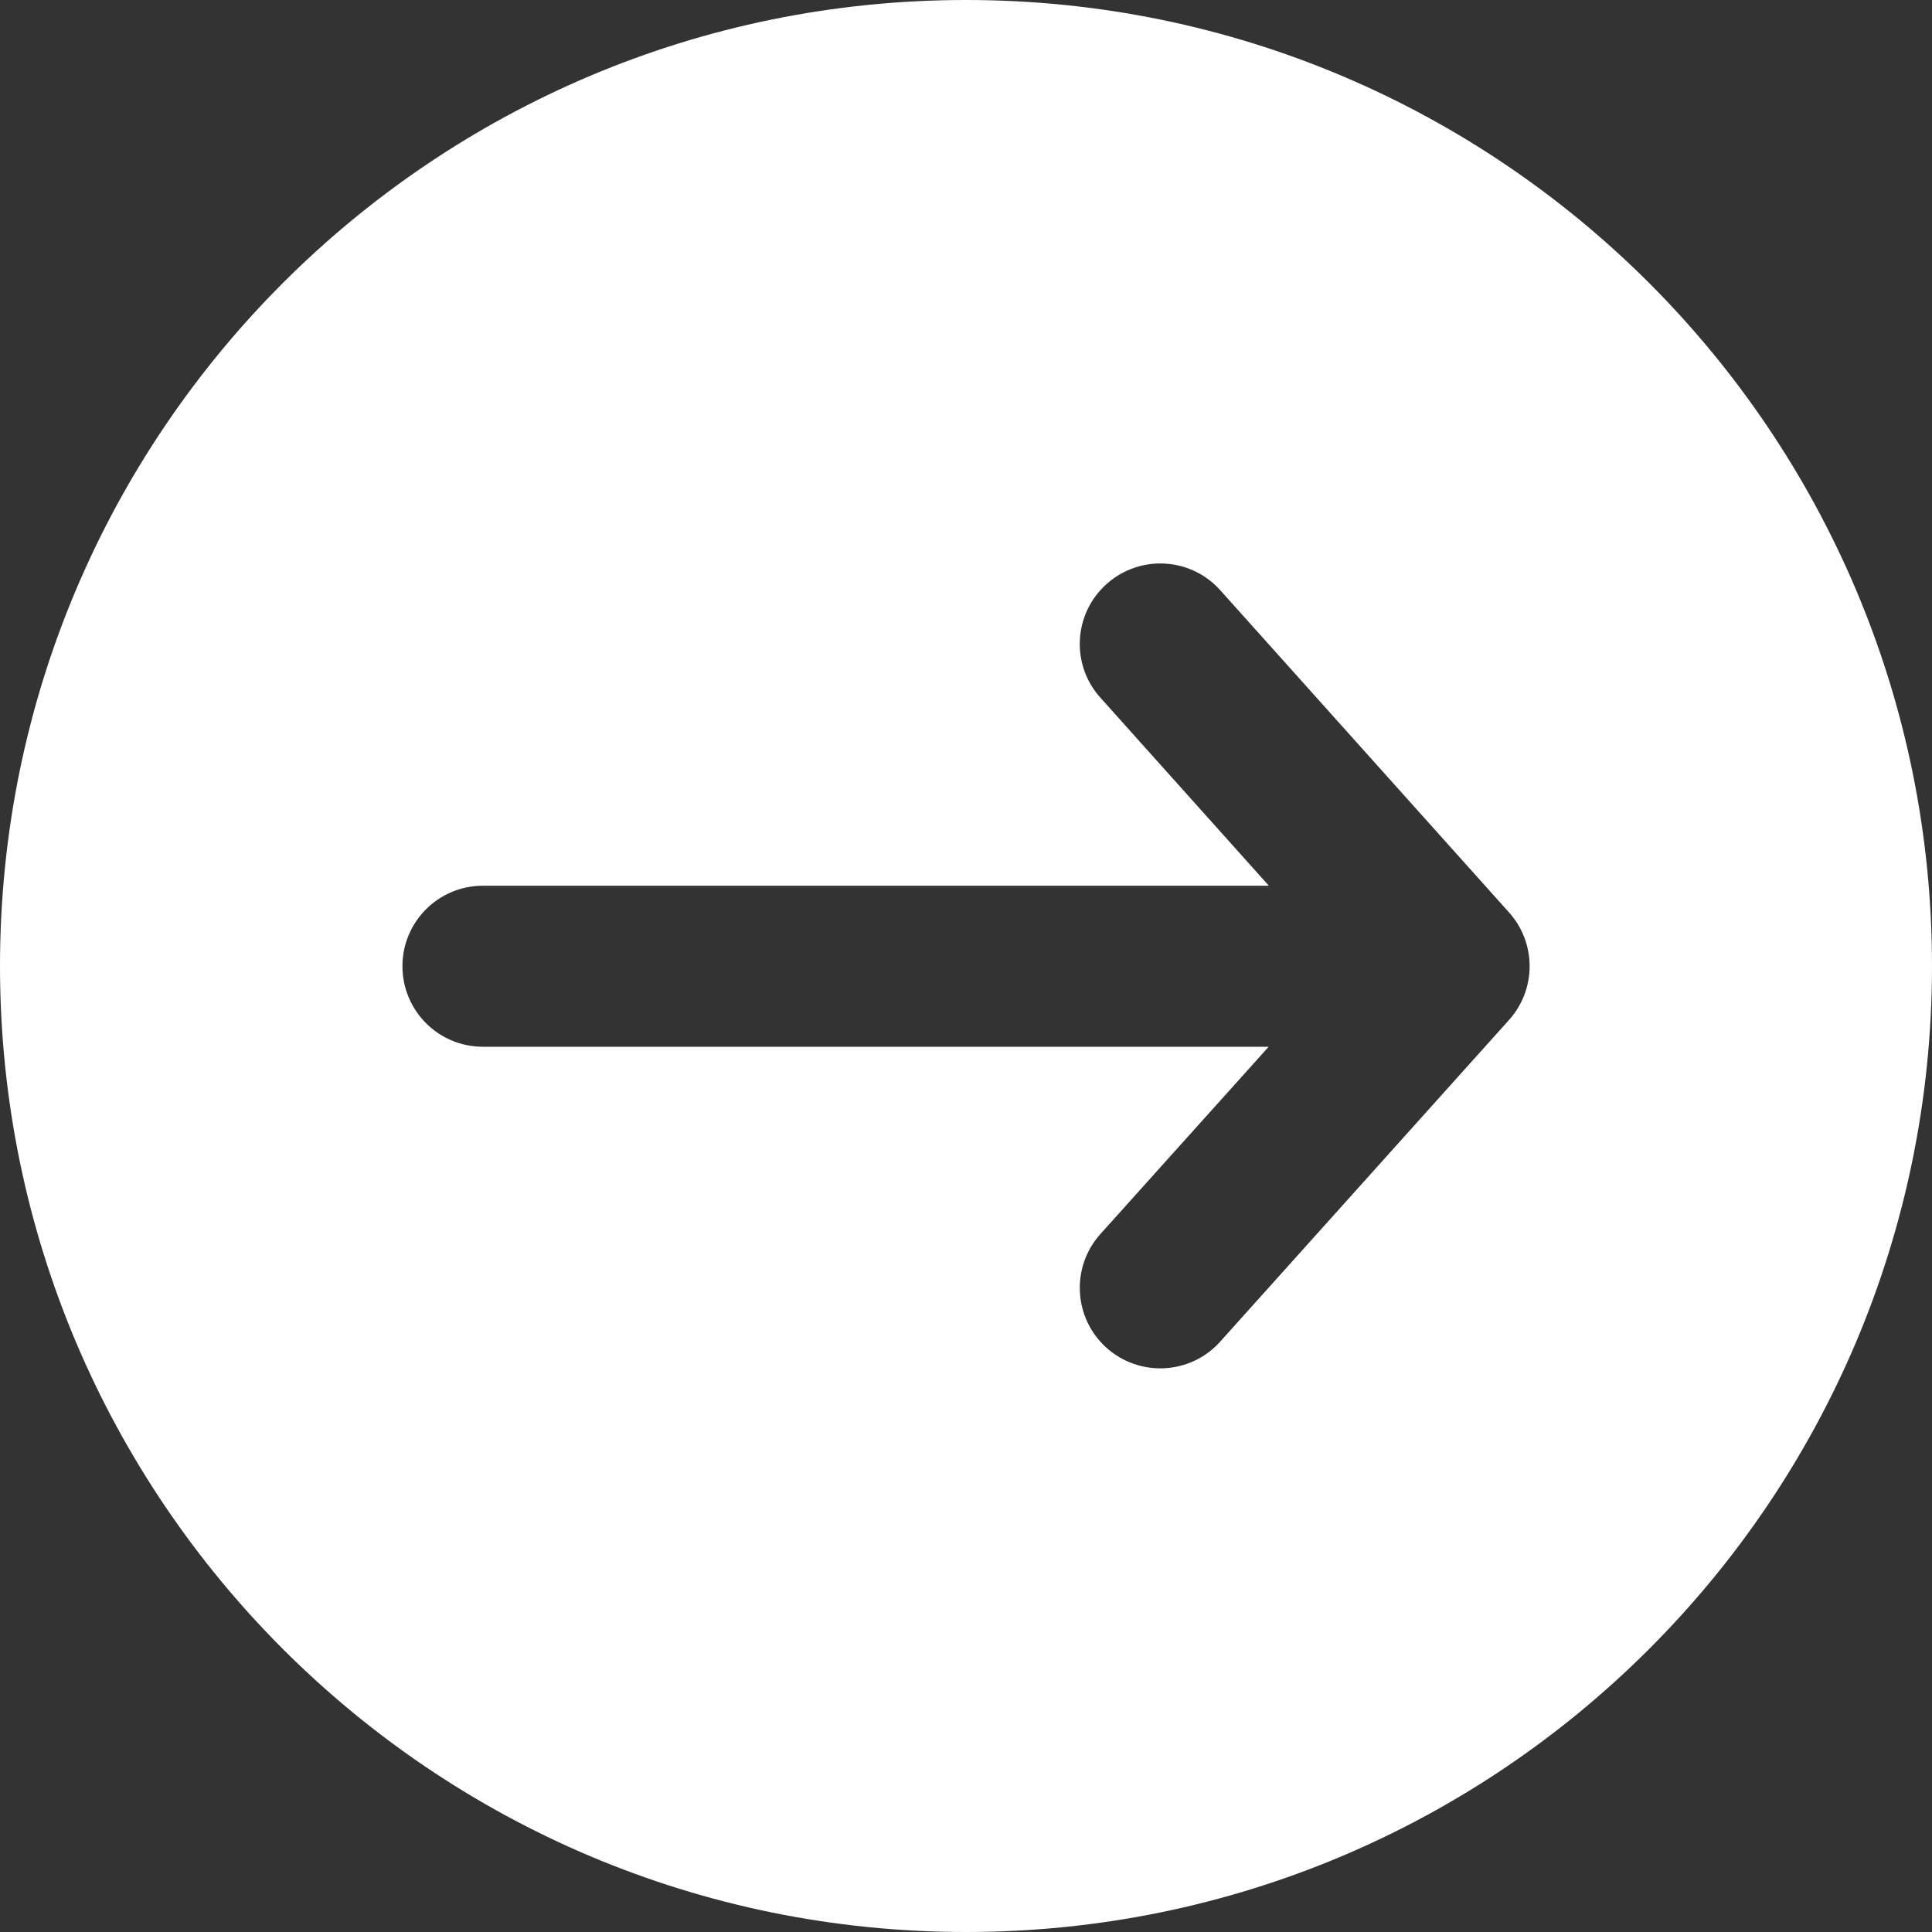 <svg width="20" height="20" viewBox="0 0 20 20" fill="none" xmlns="http://www.w3.org/2000/svg">
<rect x="0" y="0" width="20" height="20" fill="#333333" stroke="none"/>
<path fill-rule="evenodd" clip-rule="evenodd" d="M10 20C15.523 20 20 15.523 20 10C20 4.477 15.523 0 10 0C4.477 0 0 4.477 0 10C0 15.523 4.477 20 10 20ZM15.621 10.559C15.905 10.243 15.906 9.763 15.622 9.446L12.632 6.11C12.325 5.767 11.798 5.739 11.455 6.046C11.112 6.353 11.083 6.88 11.391 7.222L13.135 9.169L4.999 9.169C4.539 9.169 4.166 9.542 4.166 10.002C4.166 10.463 4.539 10.836 4.999 10.836L13.133 10.836L11.391 12.775C11.084 13.117 11.112 13.644 11.454 13.952C11.797 14.259 12.324 14.231 12.631 13.889L15.621 10.559Z" fill="white"/>
</svg>
